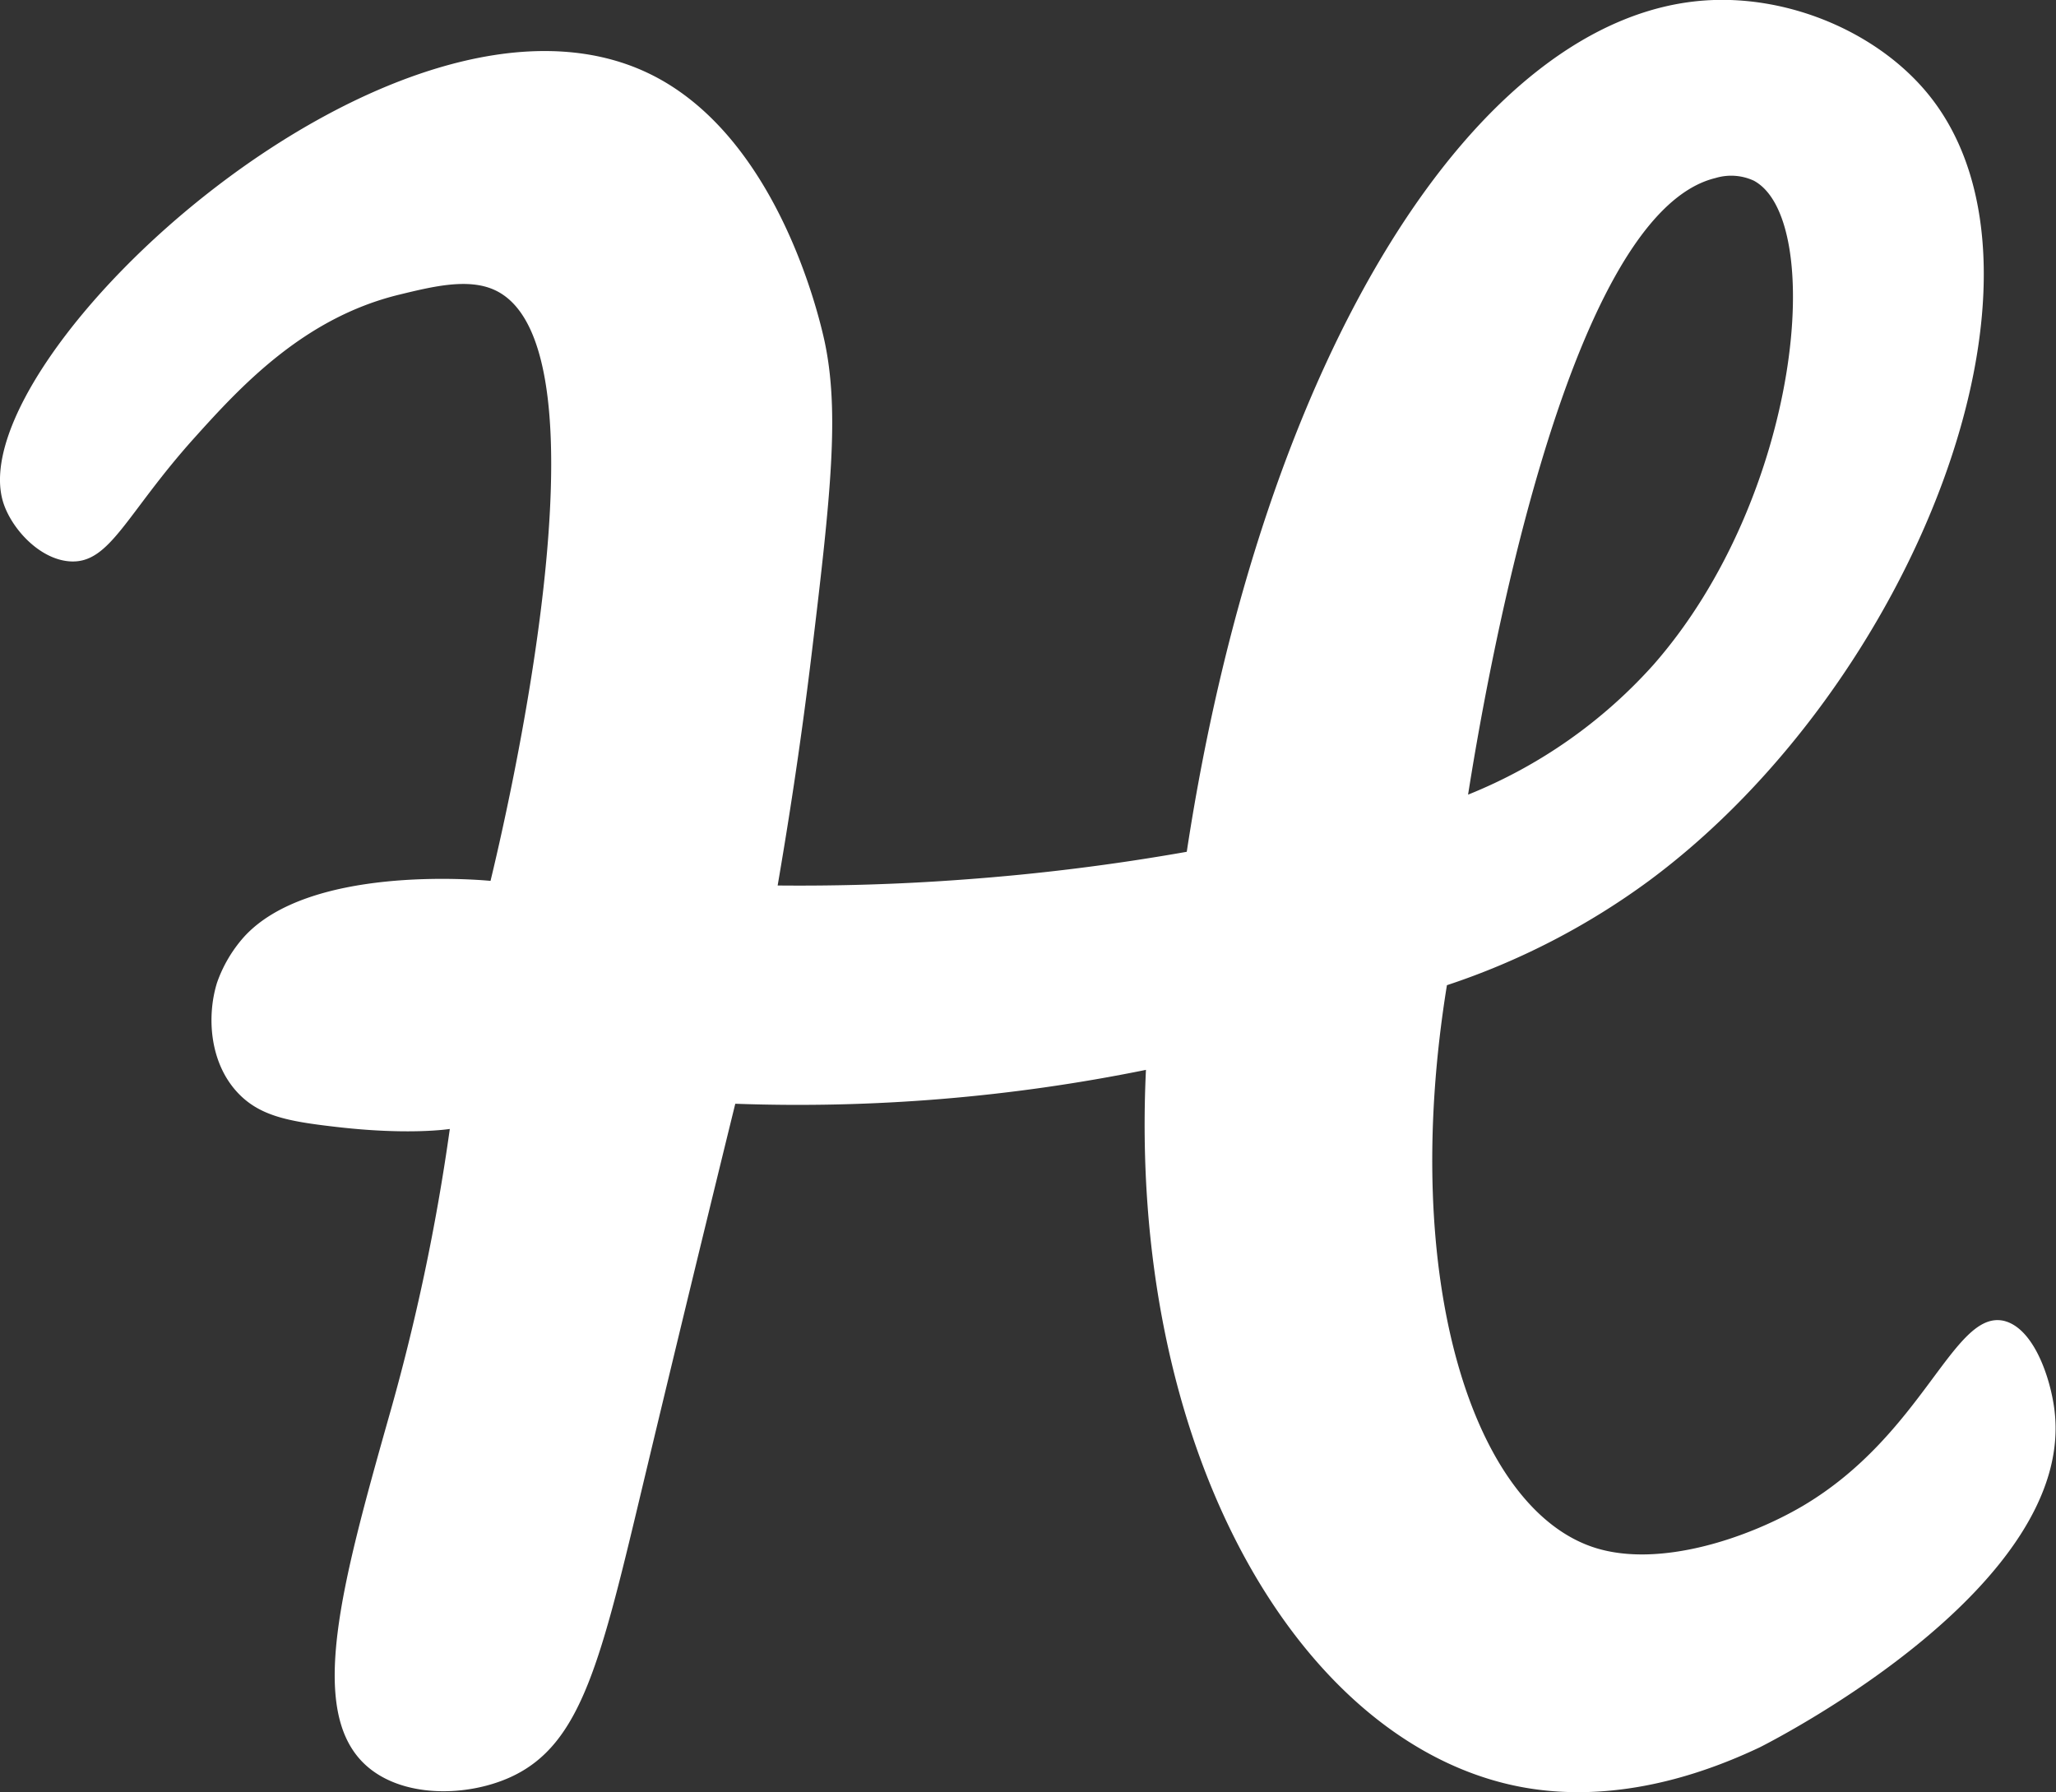 <svg id="Calque_1" data-name="Calque 1" xmlns="http://www.w3.org/2000/svg" viewBox="0 0 222.69 194.12"><rect x="0" y="0" width="222.69" height="194.12" fill="#333333" stroke="none"/><defs><style>.cls-1{fill:#fff;}</style></defs><title>logo-blanc</title><path class="cls-1" d="M437.15,442.73c-5.91,3.47-15.48,6.73-22.47,4.53-13.16-4.15-21.25-28.95-16.06-60.94A78.63,78.63,0,0,0,420.52,375c28.58-21.18,46-65.42,30.38-85-5.38-6.74-15-10.93-24.17-10.35-24.82,1.57-48.05,38.25-56.29,92.22a237.89,237.89,0,0,1-24.1,3c-7.19.54-13.95.71-20.21.65,1-5.85,2.42-14.58,3.7-25.24,2.09-17.31,3-26.1,1.38-33.71-.67-3.06-5.23-22.17-18.8-28.89-27.32-13.53-75,30.62-70.17,46.32.9,2.89,4,6.27,7.34,6.42,4.25.19,6-5.16,13.3-13.3,5-5.56,11.85-13.06,22.24-15.59,3.62-.88,7.47-1.83,10.35-.51,13.36,6.11.93,58.34-.44,64-1.69-.16-19.74-1.65-26.73,6.1a14.79,14.79,0,0,0-2.9,4.95c-1.09,3.53-.83,8.42,2.06,11.69,2.41,2.72,5.59,3.3,10.78,3.9,8,.94,12.38.23,12.38.23A229.14,229.14,0,0,1,284,433.15c-5.11,18.08-8.8,31.7-2.59,37.55,3.93,3.7,11.05,3.57,15.82,1.38,7.7-3.54,9.76-12.6,14.44-32.22,1.81-7.56,5.16-21.53,9.87-40.7a189.06,189.06,0,0,0,44.48-3.67c-1.93,40.66,16.07,71.9,39.22,77.37,4.57,1.08,14.07,2.27,27.28-4,2.21-1.12,34.18-17.63,31.91-36.47-.42-3.49-2.25-9-5.55-9.73C453.45,421.55,450.24,435,437.15,442.73ZM421,351.6a53.88,53.88,0,0,1-20.09,14.08c1.61-10.15,10.35-62.82,26.81-66.79a5.85,5.85,0,0,1,4.14.29C439.7,303.4,437,333.36,421,351.6Z" transform="translate(-241.9 -279.61)"/></svg>